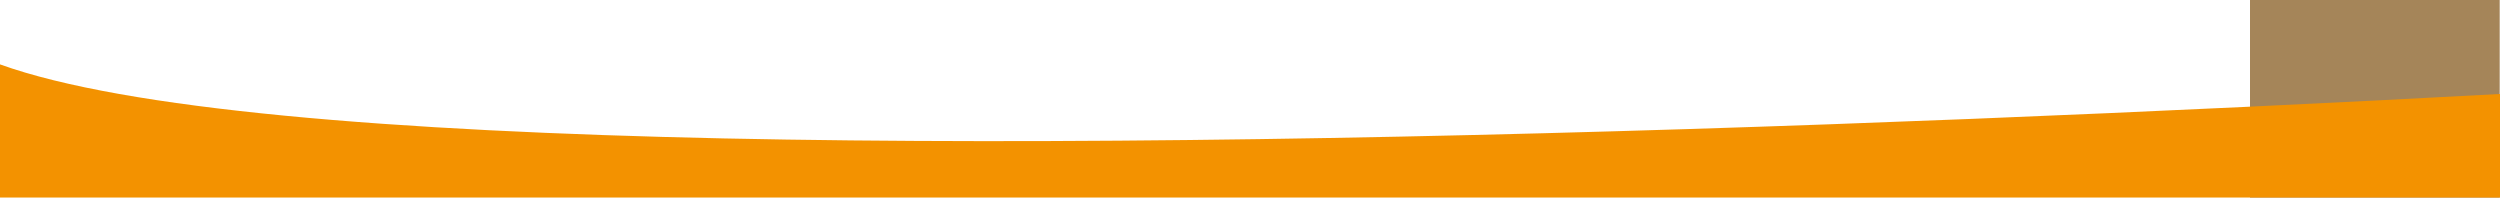 <svg id="Capa_1" data-name="Capa 1" xmlns="http://www.w3.org/2000/svg" viewBox="0 0 400 31.6"><defs><style>.cls-1{fill:#a58559;}.cls-2{fill:#f39200;}</style></defs><rect class="cls-1" x="360" y="-30" width="39.95" height="61.6"/><path class="cls-2" d="M527.4,6.3c-2.8,2-447.3,32.9-527.4,4V31.6H527.9V6C527.7,6.2,527.9,6,527.4,6.3Z"/></svg>